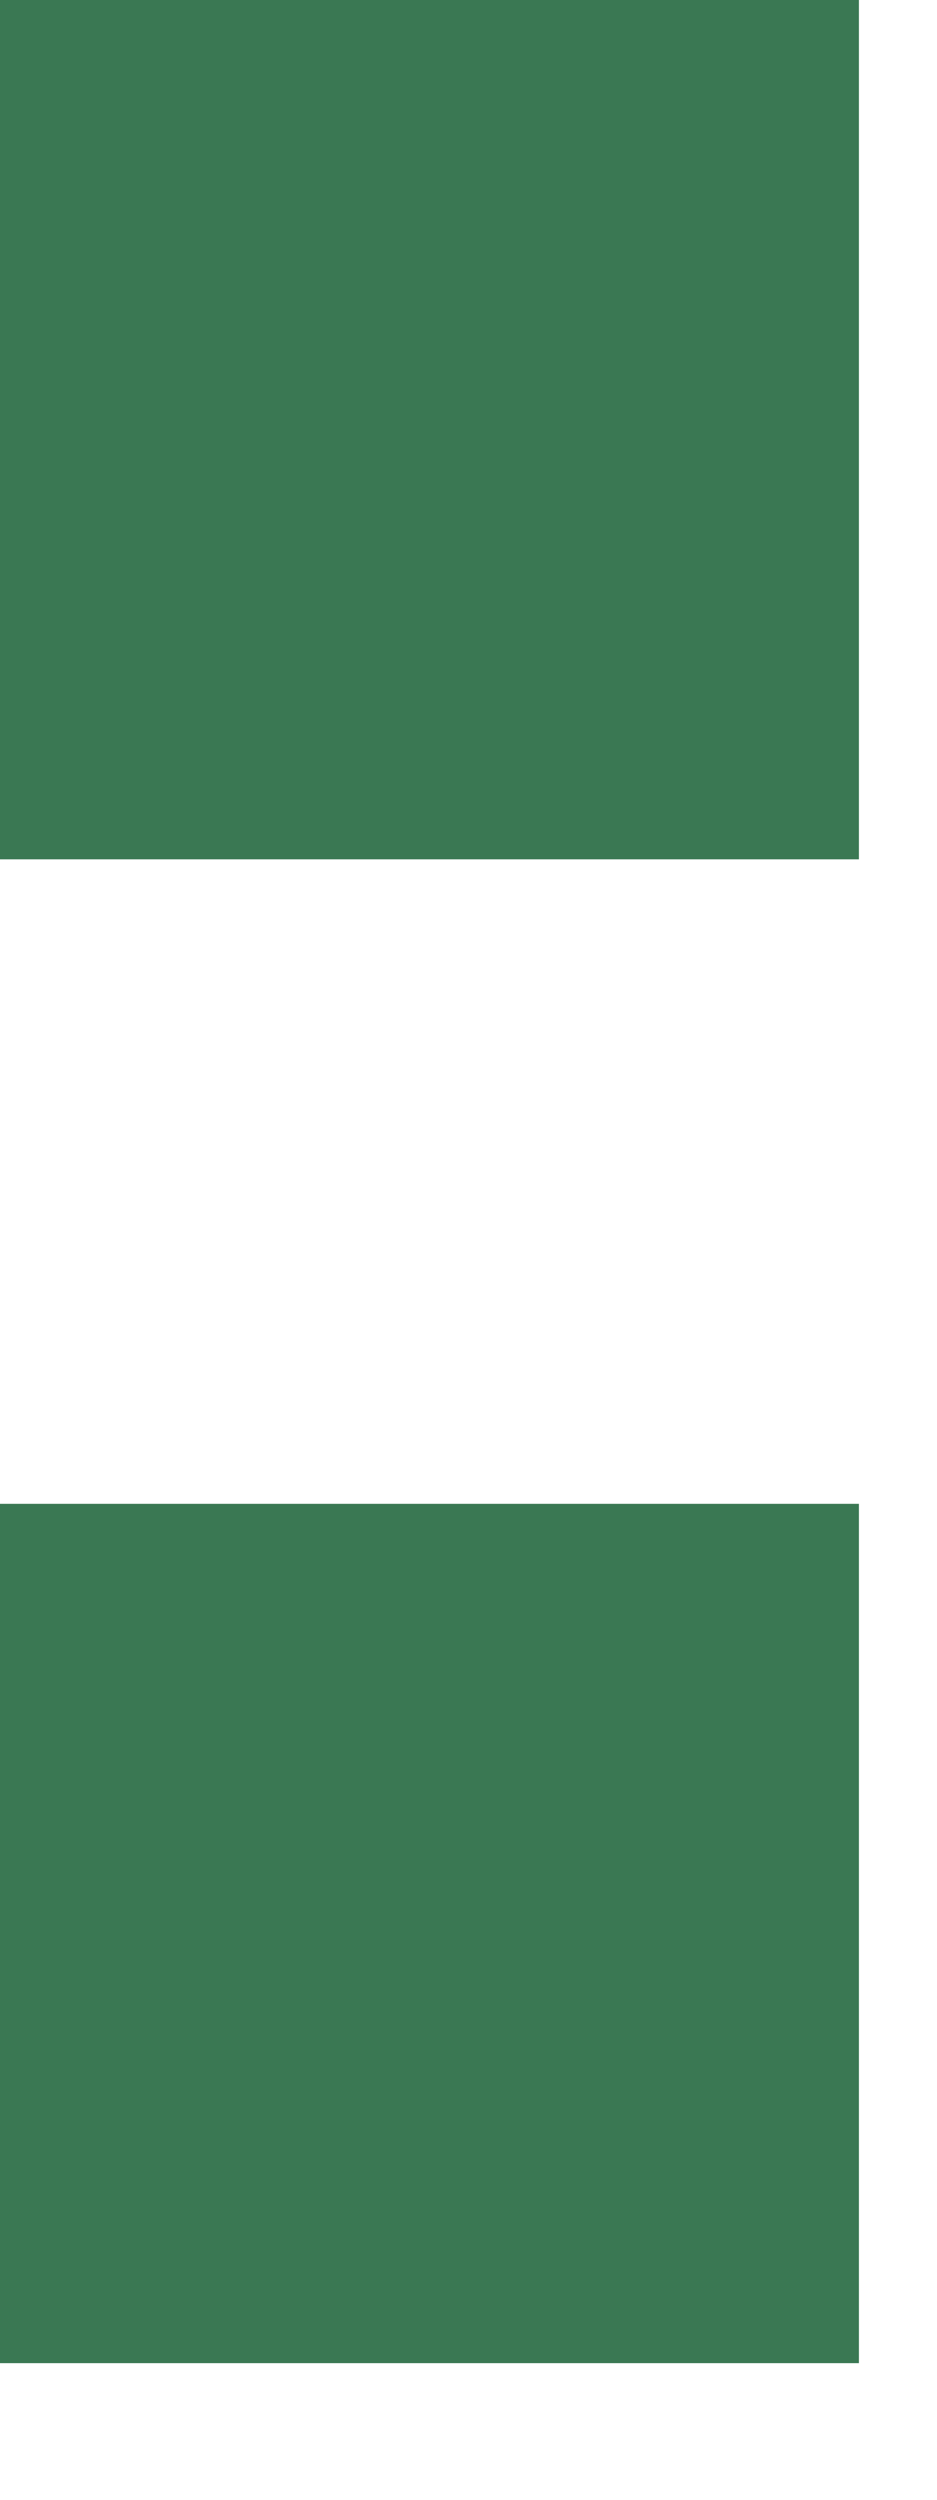 <svg width="6" height="16" viewBox="0 0 6 16" fill="none" xmlns="http://www.w3.org/2000/svg">
<path d="M0 9.625H5.5V15.125H0V9.625Z" fill="#3A7853"/>
<path d="M0 0H5.5V5.5H0V0Z" fill="#3A7853"/>
</svg>
